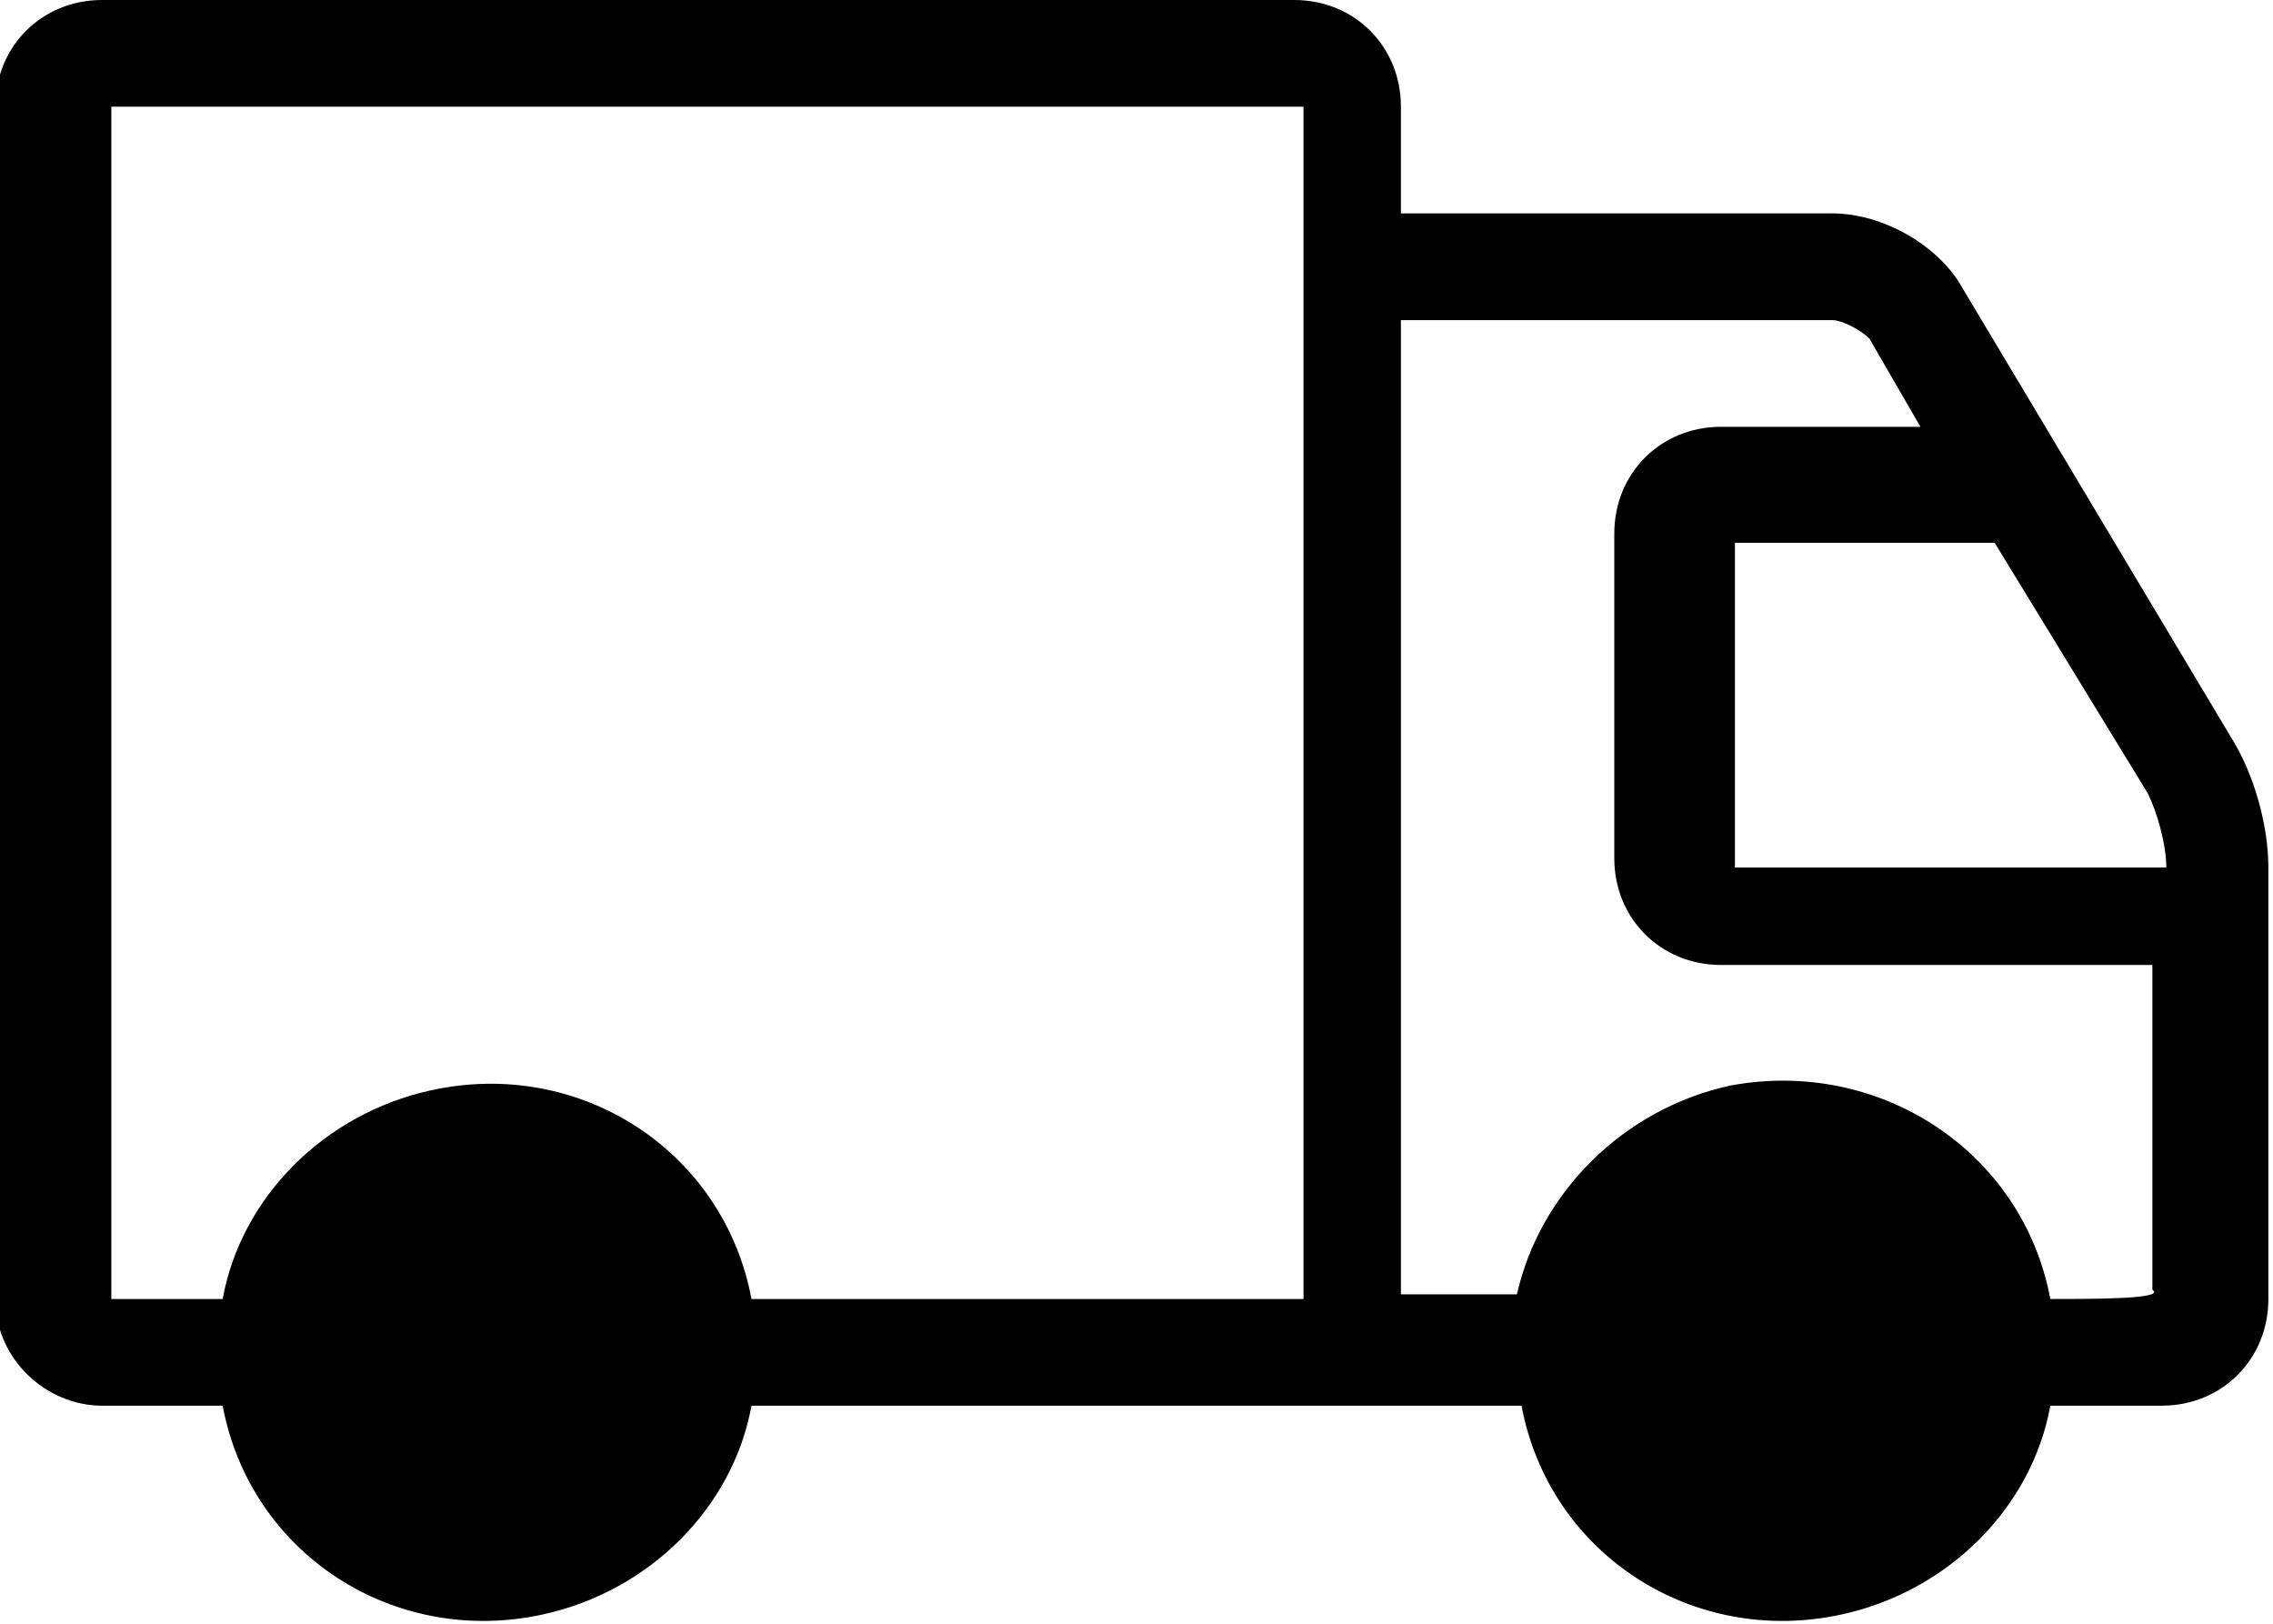 <?xml version="1.0" encoding="utf-8"?>
<!-- Generator: Adobe Illustrator 22.0.1, SVG Export Plug-In . SVG Version: 6.00 Build 0)  -->
<svg version="1.1" id="Слой_1" xmlns="http://www.w3.org/2000/svg" xmlns:xlink="http://www.w3.org/1999/xlink" x="0px" y="0px"
	 viewBox="0 0 49 35" style="enable-background:new 0 0 49 35;" xml:space="preserve">
			<path transform="translate(-357 -1700)" d="M403.7,1718.7h-9.3c0,0,0-7,0-7c0,0,4.6,0,5.6,0l3.3,5.4C403.5,1717.5,403.7,1718.2,403.7,1718.7
				L403.7,1718.7z M373.2,1728c-0.6-3.2-3.7-5.2-6.9-4.5c-2.3,0.5-4.1,2.3-4.5,4.5h-2.4c0,0,0-25.7,0-25.7l25.7,0v25.7H373.2z
				 M401.2,1728c-0.6-3.2-3.7-5.2-6.9-4.6c-2.3,0.5-4.1,2.3-4.6,4.5h-2.5v-21h9.3c0.2,0,0.6,0.2,0.8,0.4l1.1,1.9h-4.3
				c-1.3,0-2.3,1-2.3,2.3c0,0,0,0,0,0v7c0,1.3,1,2.3,2.3,2.3c0,0,0,0,0,0h9.3v7C403.7,1728,402.2,1728,401.2,1728L401.2,1728z
				 M361.8,1730.3c0.6,3.2,3.7,5.2,6.9,4.5c2.3-0.5,4.1-2.3,4.5-4.5h16.6c0.6,3.2,3.7,5.2,6.9,4.5c2.3-0.5,4.1-2.3,4.5-4.5h2.4
				c1.3,0,2.3-1,2.3-2.3c0,0,0,0,0,0v-9.3c0-0.9-0.3-2-0.8-2.8l-5.8-9.7c-0.5-0.9-1.7-1.6-2.8-1.6h-9.3v-2.3c0-1.3-1-2.3-2.3-2.3
				h-25.7c-1.3,0-2.3,1-2.3,2.3v25.7c0,1.3,1.1,2.3,2.3,2.3L361.8,1730.3z"/>
</svg>
